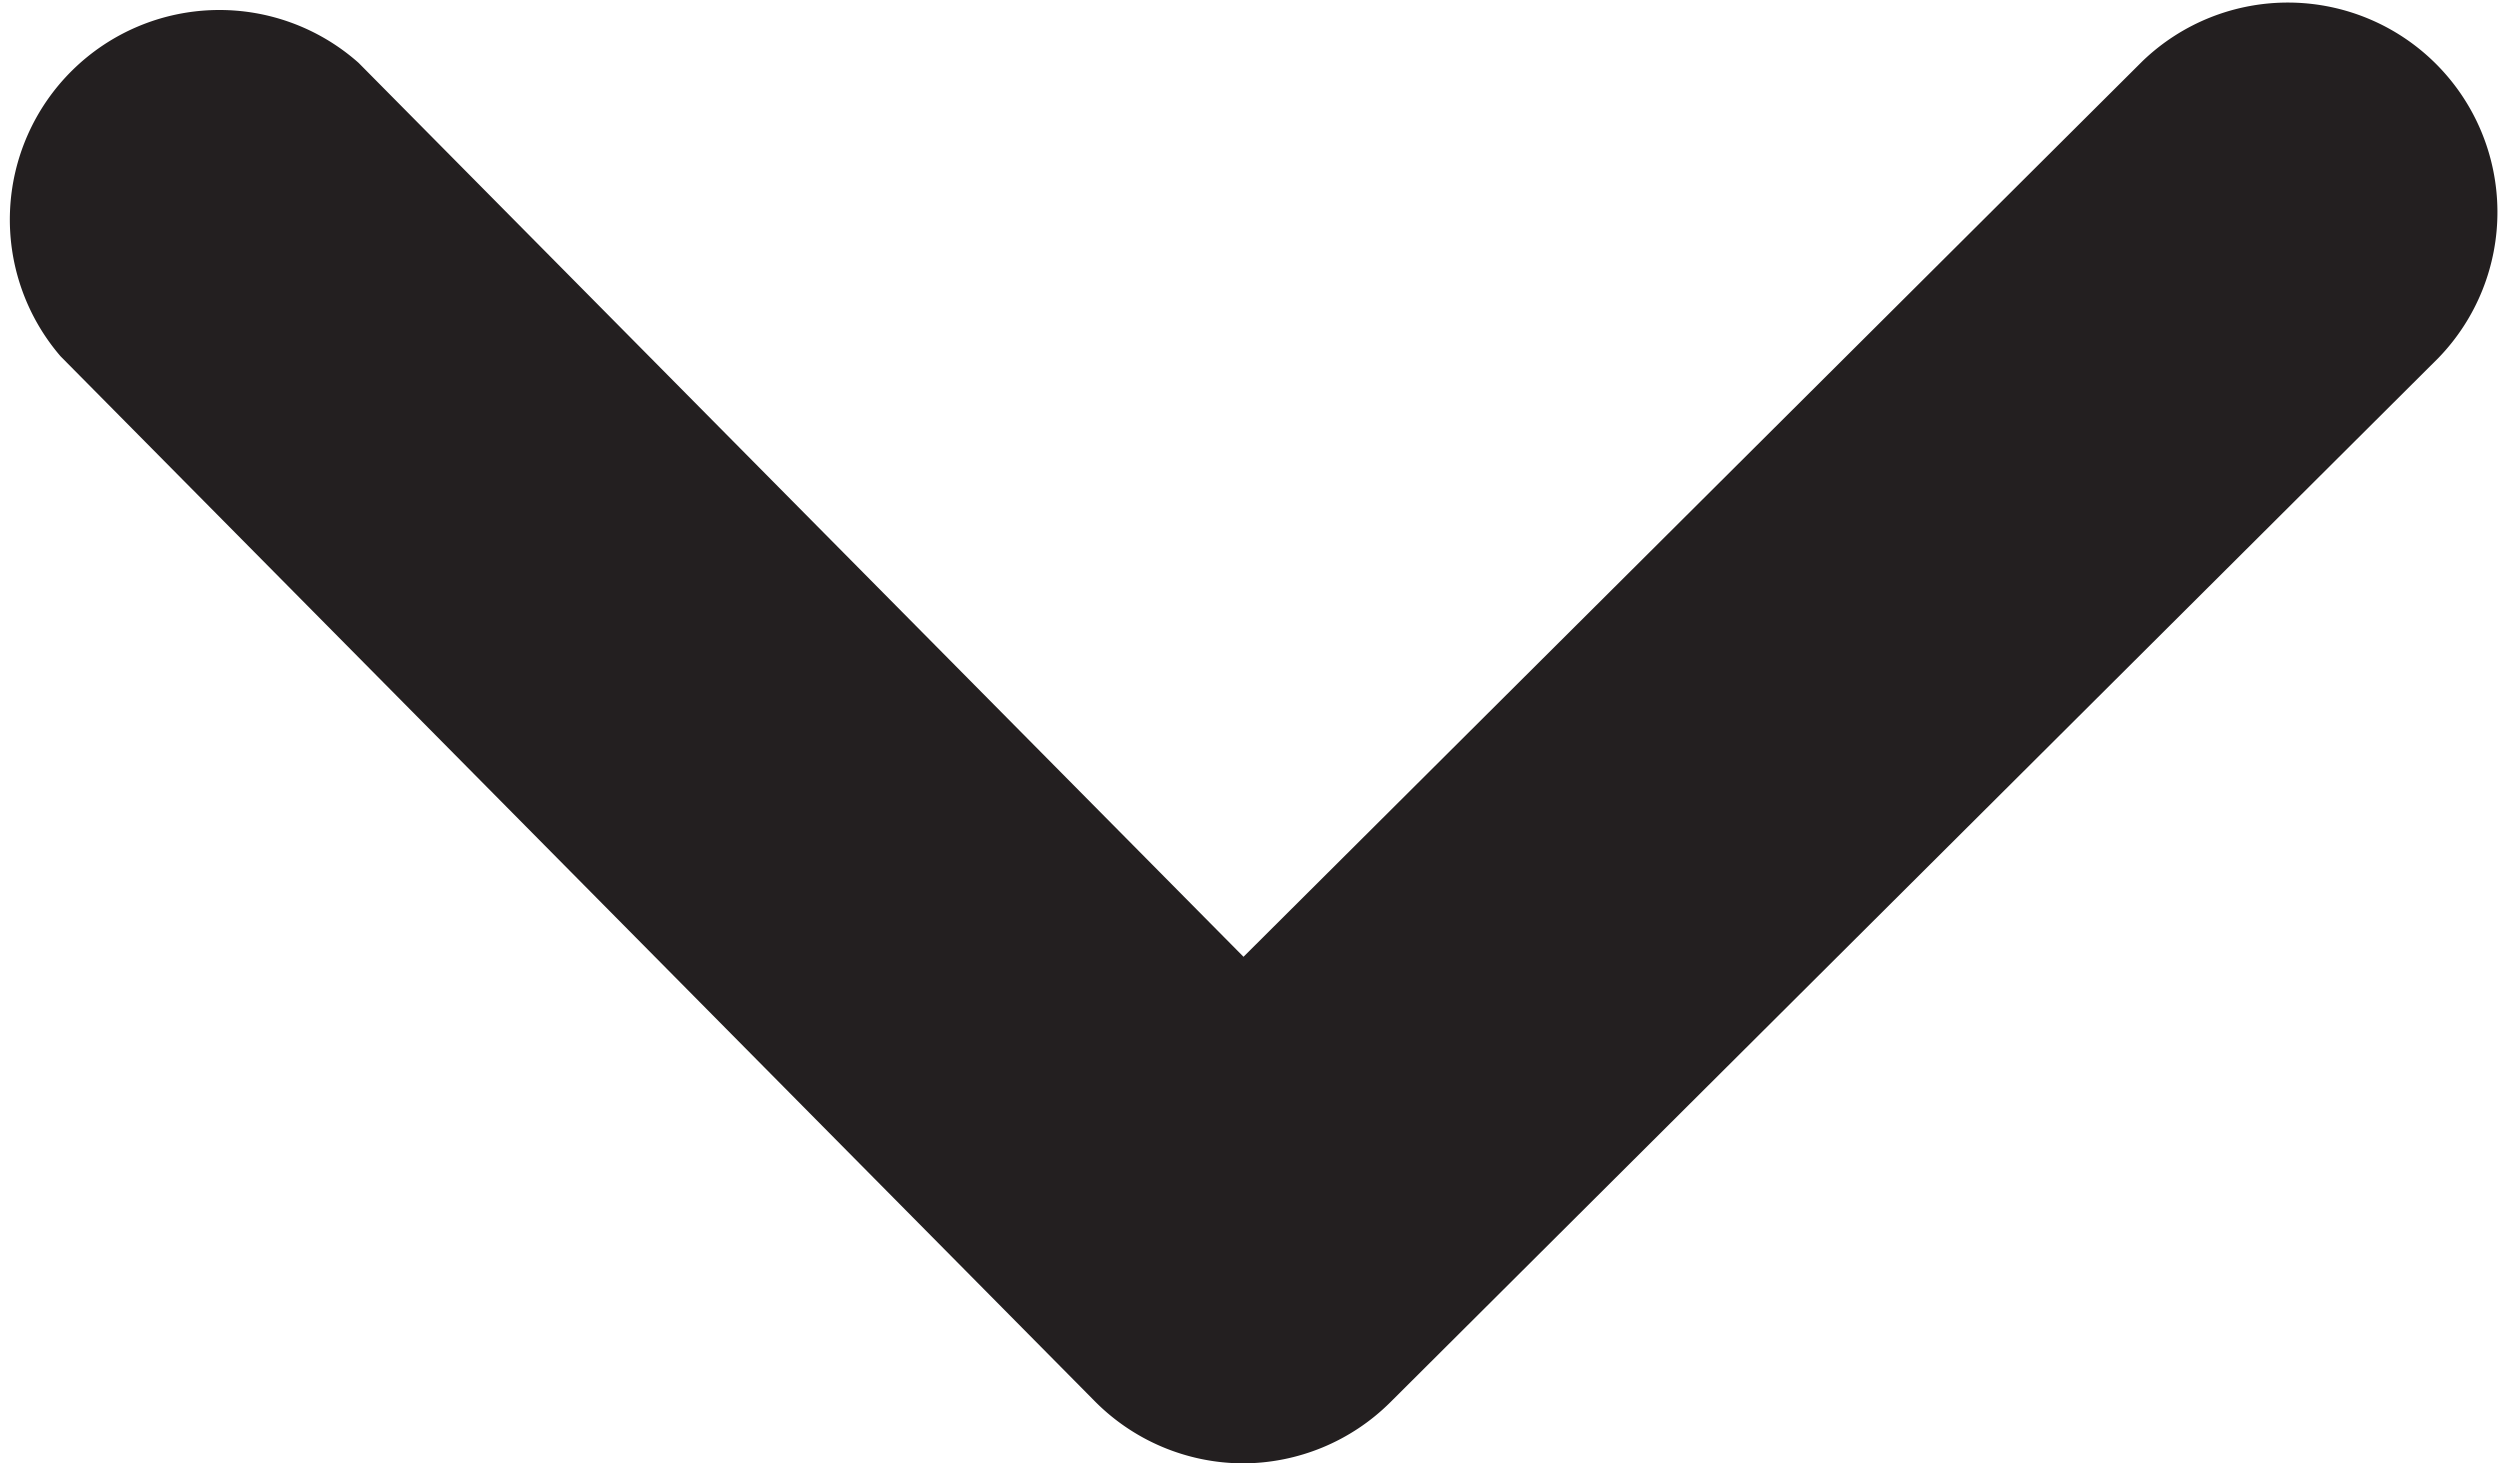 <svg xmlns="http://www.w3.org/2000/svg" viewBox="0 0 119.28 69.82"><defs><style>.cls-1{fill:#231f20;}</style></defs><g id="Layer_2" data-name="Layer 2"><g id="Layer_1-2" data-name="Layer 1"><path class="cls-1" d="M59.28,69.82h0a10,10,0,0,1-7.08-3L2.89,17A10,10,0,0,1,17.11,3L59.33,45.65,102.22,2.92a10,10,0,0,1,14.12,14.16l-50,49.82A10,10,0,0,1,59.28,69.82Z"/></g></g></svg>